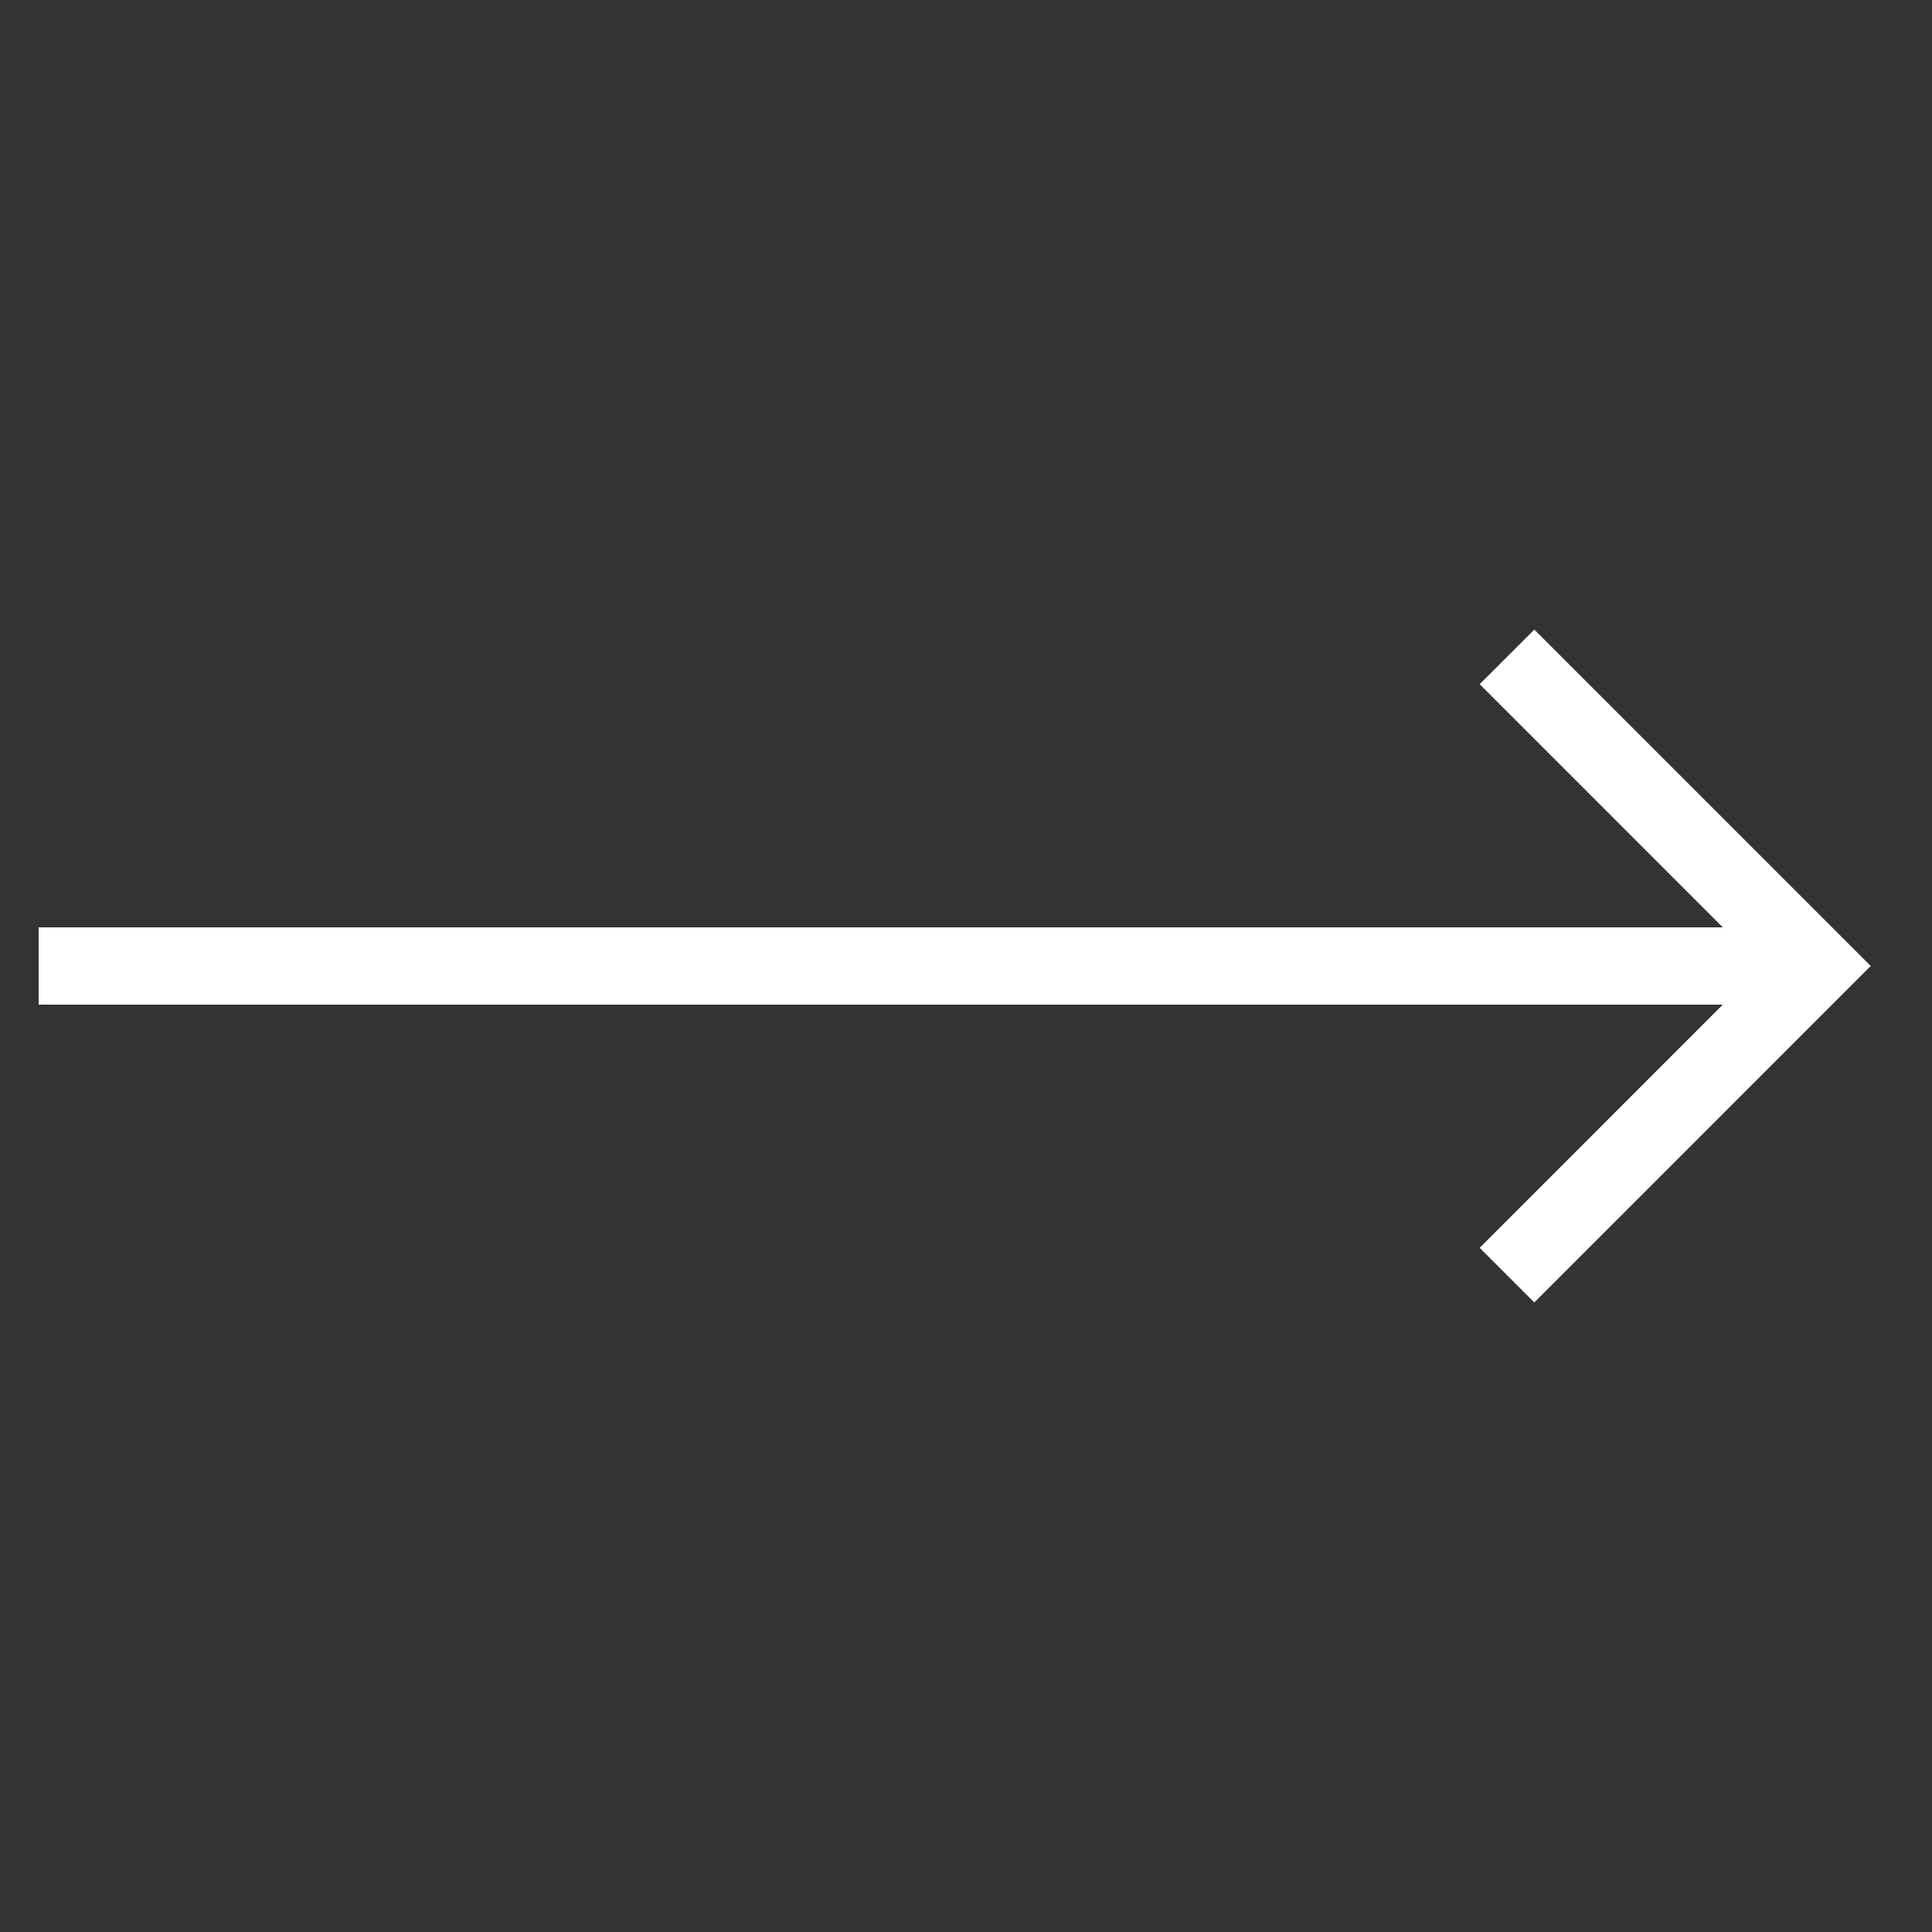 <svg width="32" height="32" viewBox="0 0 32 32" fill="none" xmlns="http://www.w3.org/2000/svg">
<rect x="0" y="0" width="32" height="32" fill="#333333" stroke="none"/>
<path d="M0.64 16.64H28.535L24.508 20.668L25.413 21.573L30.985 16L25.413 10.428L24.508 11.332L28.535 15.36H0.64V16.64Z" fill="white"/>
</svg>
